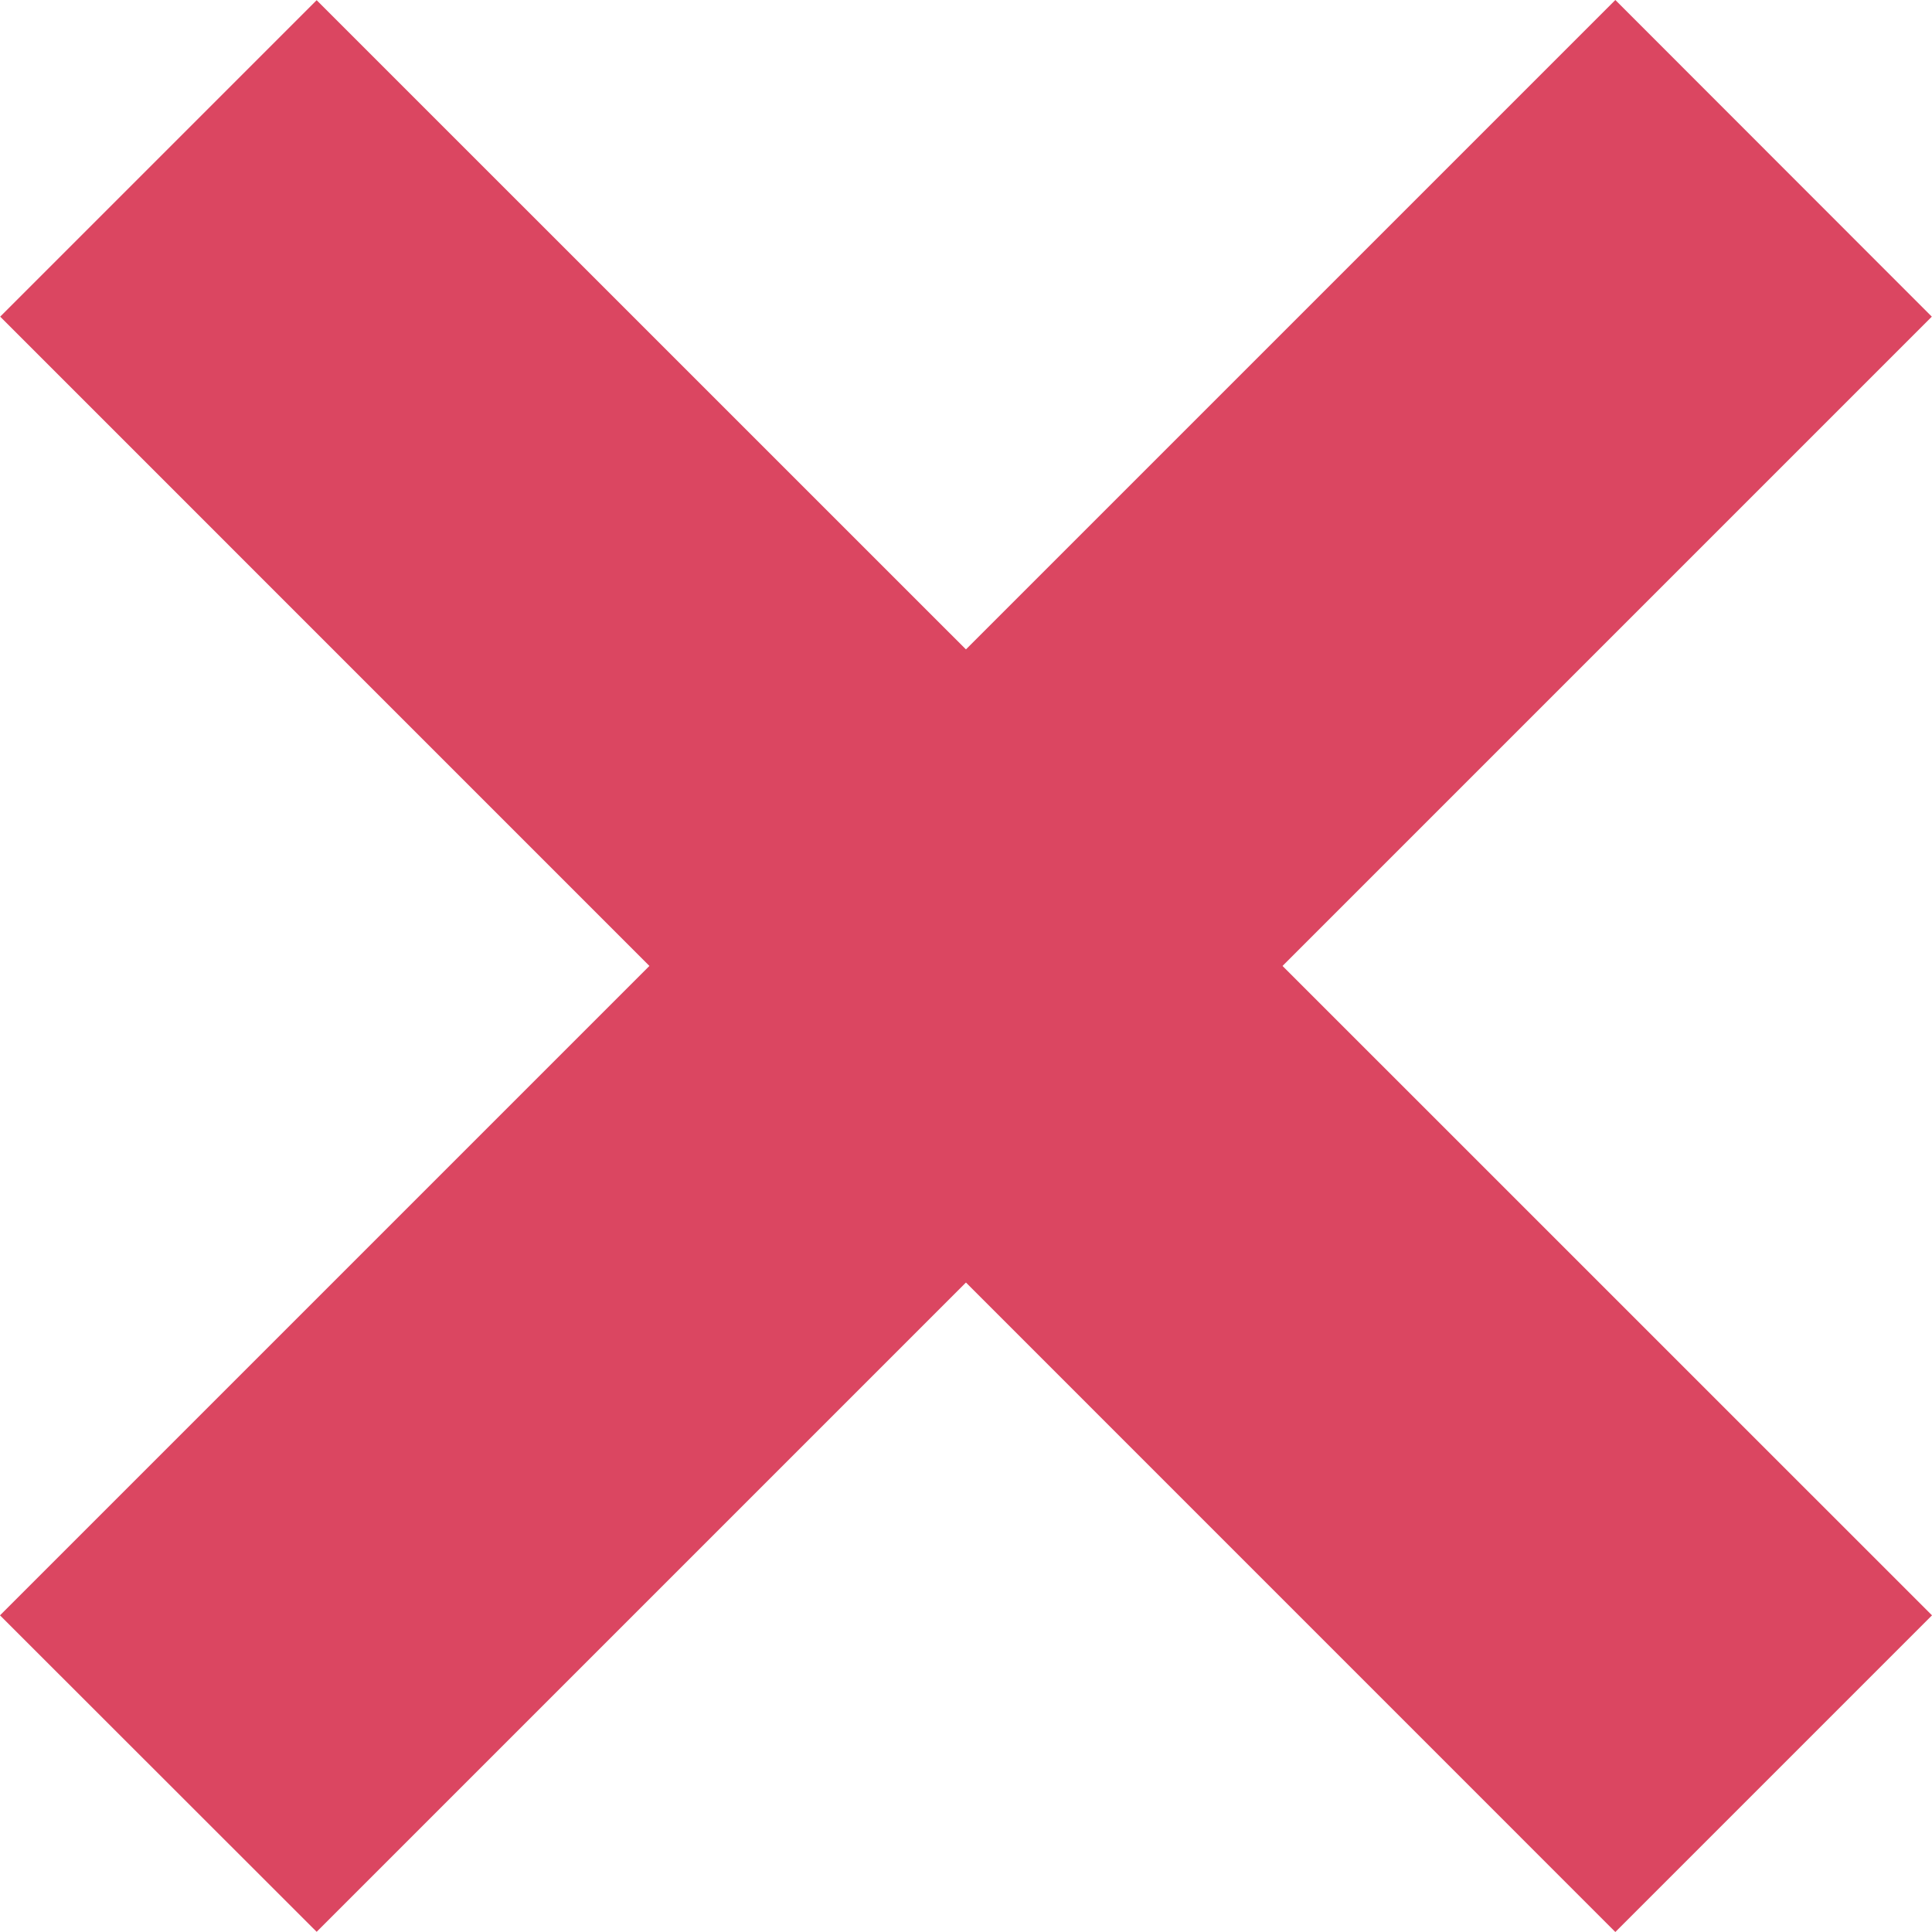 <svg width="10" height="10" viewBox="0 0 10 10" fill="none" xmlns="http://www.w3.org/2000/svg">
<path d="M1.639 0.001L0.001 1.639L8.361 10L10 8.361L1.639 0.001Z" fill="#DB4661"/>
<path d="M8.361 0L0 8.361L1.639 9.999L9.999 1.639L8.361 0Z" fill="#DB4661"/>
</svg>
